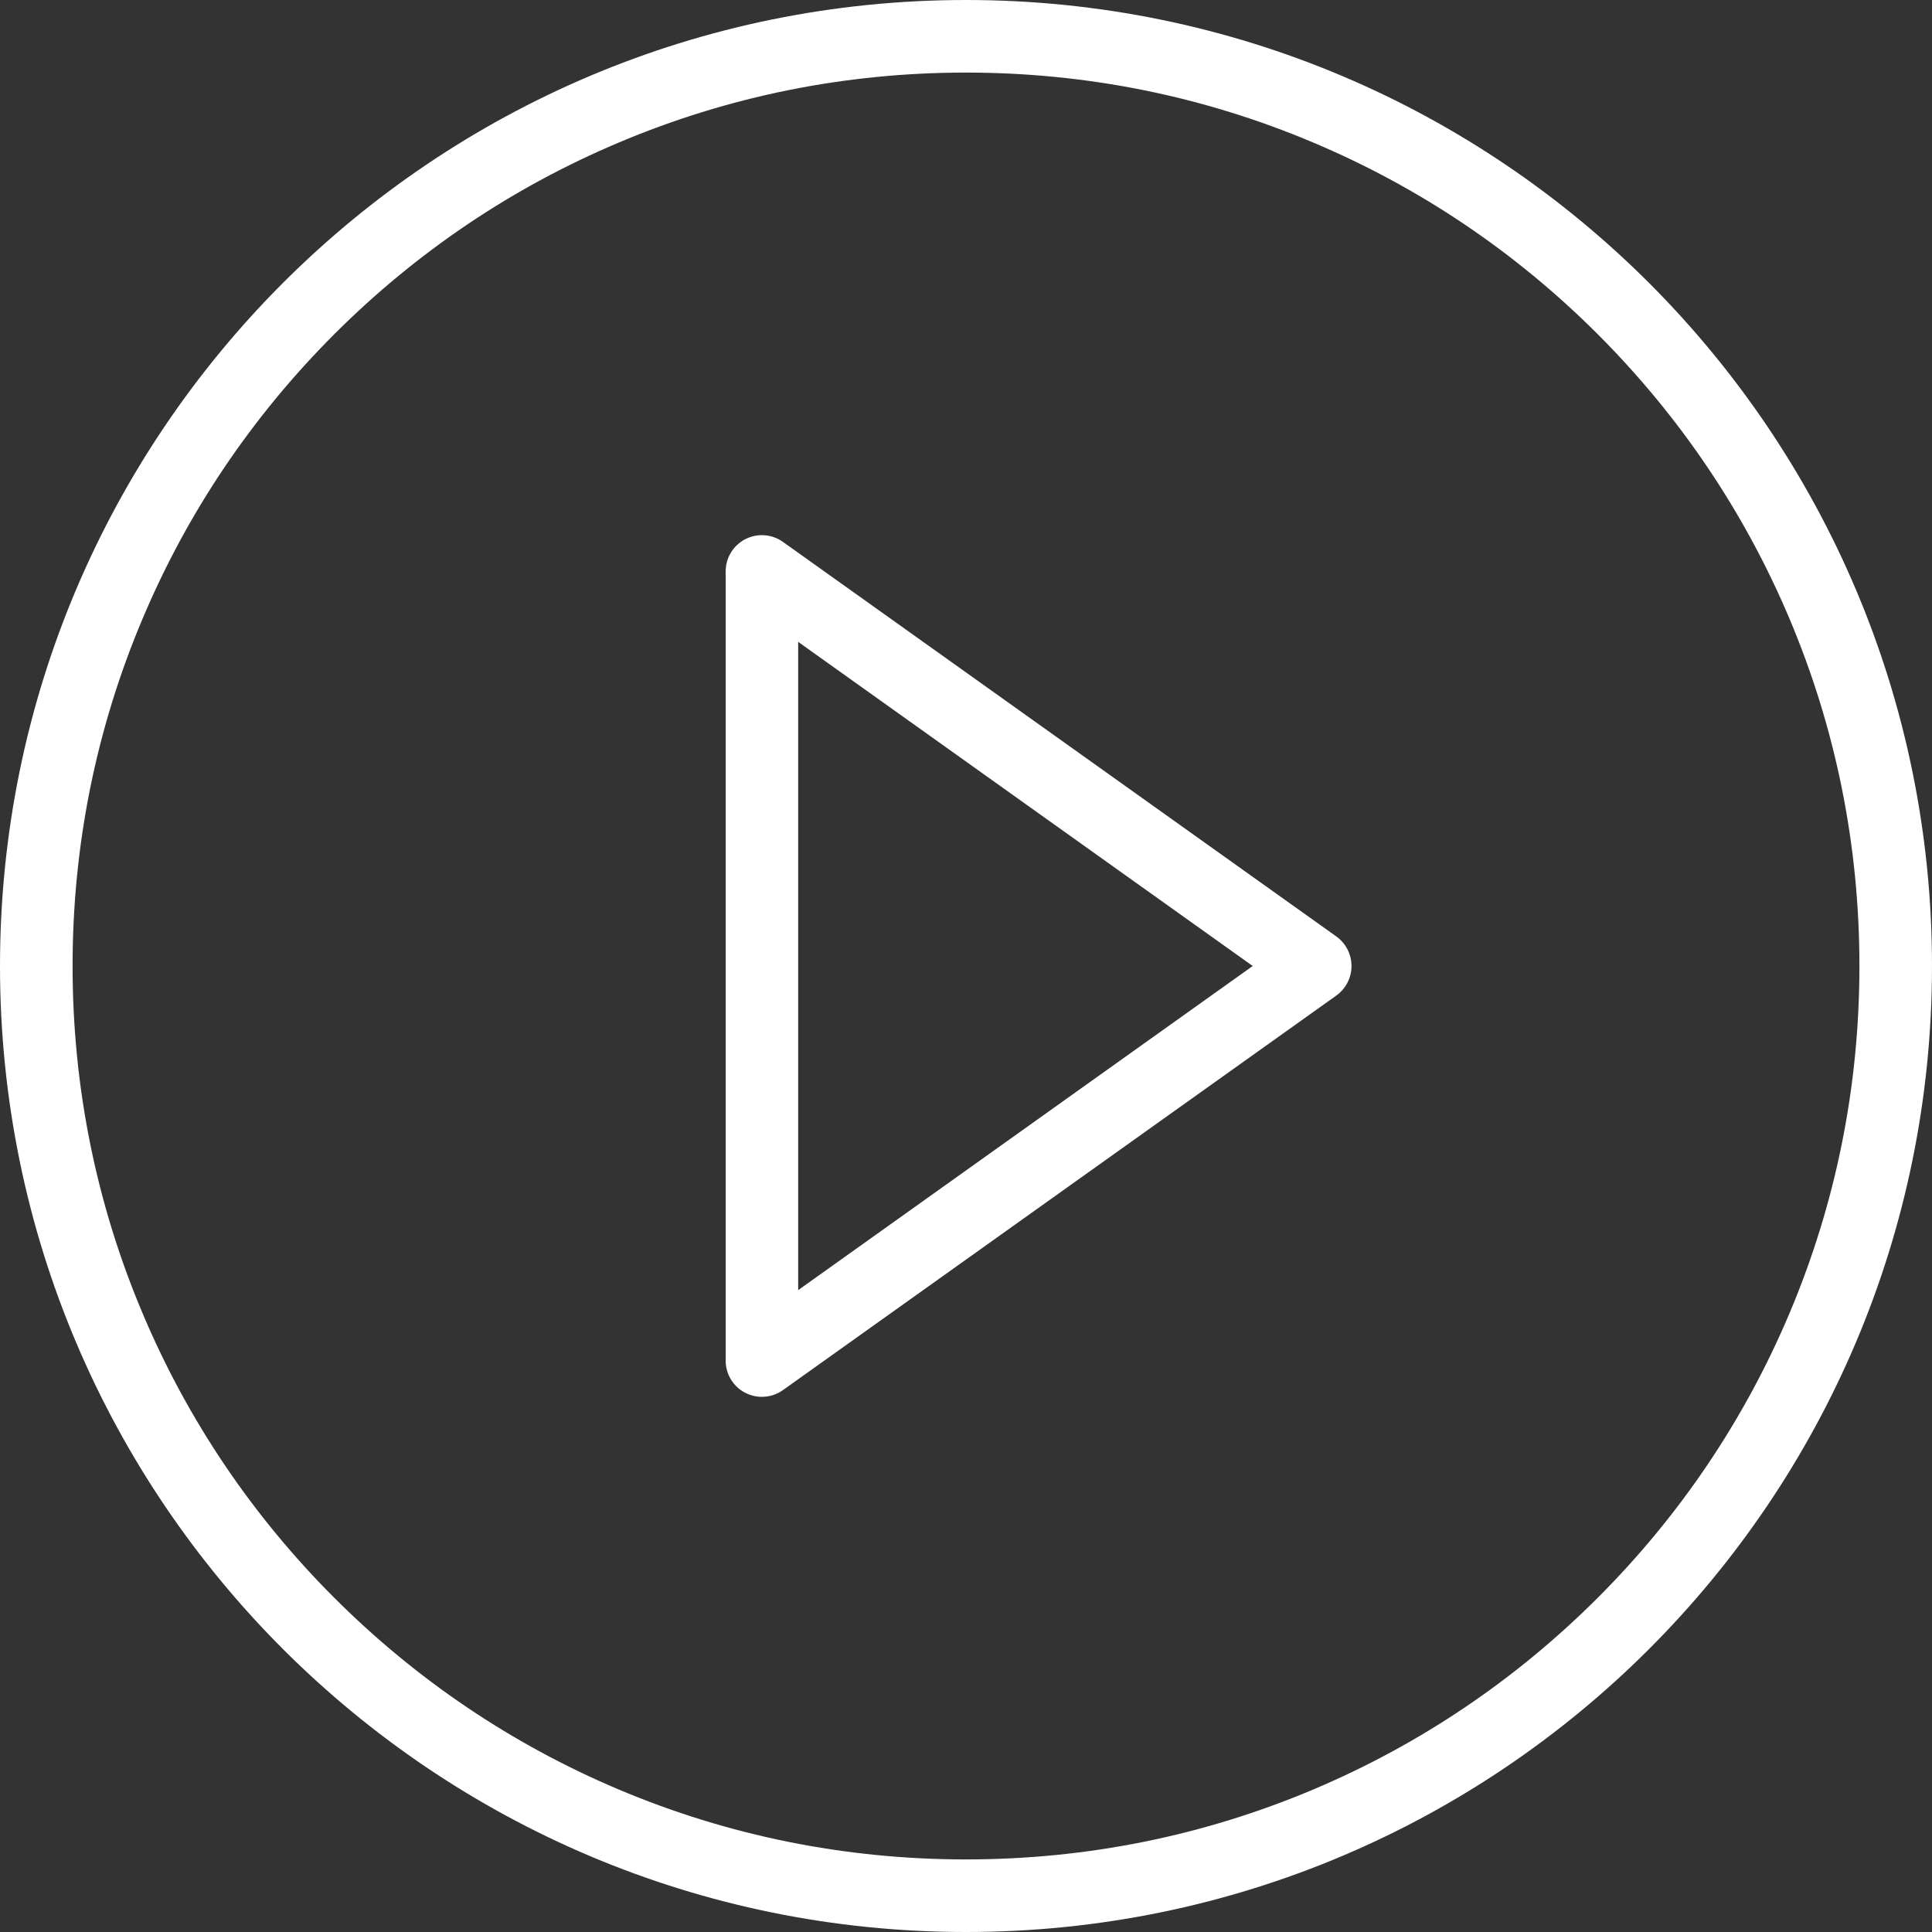 <svg width="30" height="30" viewBox="0 0 30 30" fill="none" xmlns="http://www.w3.org/2000/svg">
<rect x="0" y="0" width="30" height="30" fill="#333333" stroke="none"/>
<path d="M15 1.127C16.873 1.127 18.69 1.493 20.4 2.217C22.052 2.915 23.535 3.916 24.81 5.19C26.084 6.465 27.085 7.948 27.784 9.6C28.507 11.31 28.873 13.127 28.873 15C28.873 16.873 28.507 18.69 27.784 20.4C27.085 22.052 26.084 23.535 24.81 24.81C23.535 26.084 22.052 27.085 20.4 27.784C18.69 28.507 16.873 28.873 15 28.873C13.127 28.873 11.31 28.507 9.6 27.784C7.948 27.085 6.465 26.084 5.19 24.81C3.916 23.535 2.915 22.052 2.217 20.4C1.493 18.69 1.127 16.873 1.127 15C1.127 13.127 1.493 11.31 2.217 9.6C2.915 7.948 3.916 6.465 5.19 5.19C6.465 3.916 7.948 2.915 9.6 2.217C11.31 1.493 13.127 1.127 15 1.127ZM15 0C6.716 0 0 6.716 0 15C0 23.284 6.716 30 15 30C23.284 30 30 23.284 30 15C30 6.716 23.284 0 15 0Z" fill="white"/>
<path d="M11.831 21.69C11.743 21.69 11.654 21.669 11.573 21.628C11.385 21.531 11.268 21.338 11.268 21.127V8.873C11.268 8.662 11.385 8.469 11.573 8.372C11.761 8.276 11.986 8.292 12.158 8.415L20.75 14.541C20.898 14.647 20.986 14.818 20.986 15C20.986 15.182 20.898 15.353 20.75 15.459L12.158 21.585C12.061 21.655 11.946 21.69 11.831 21.69ZM12.394 9.967V20.033L19.452 15L12.394 9.967Z" fill="white"/>
</svg>
